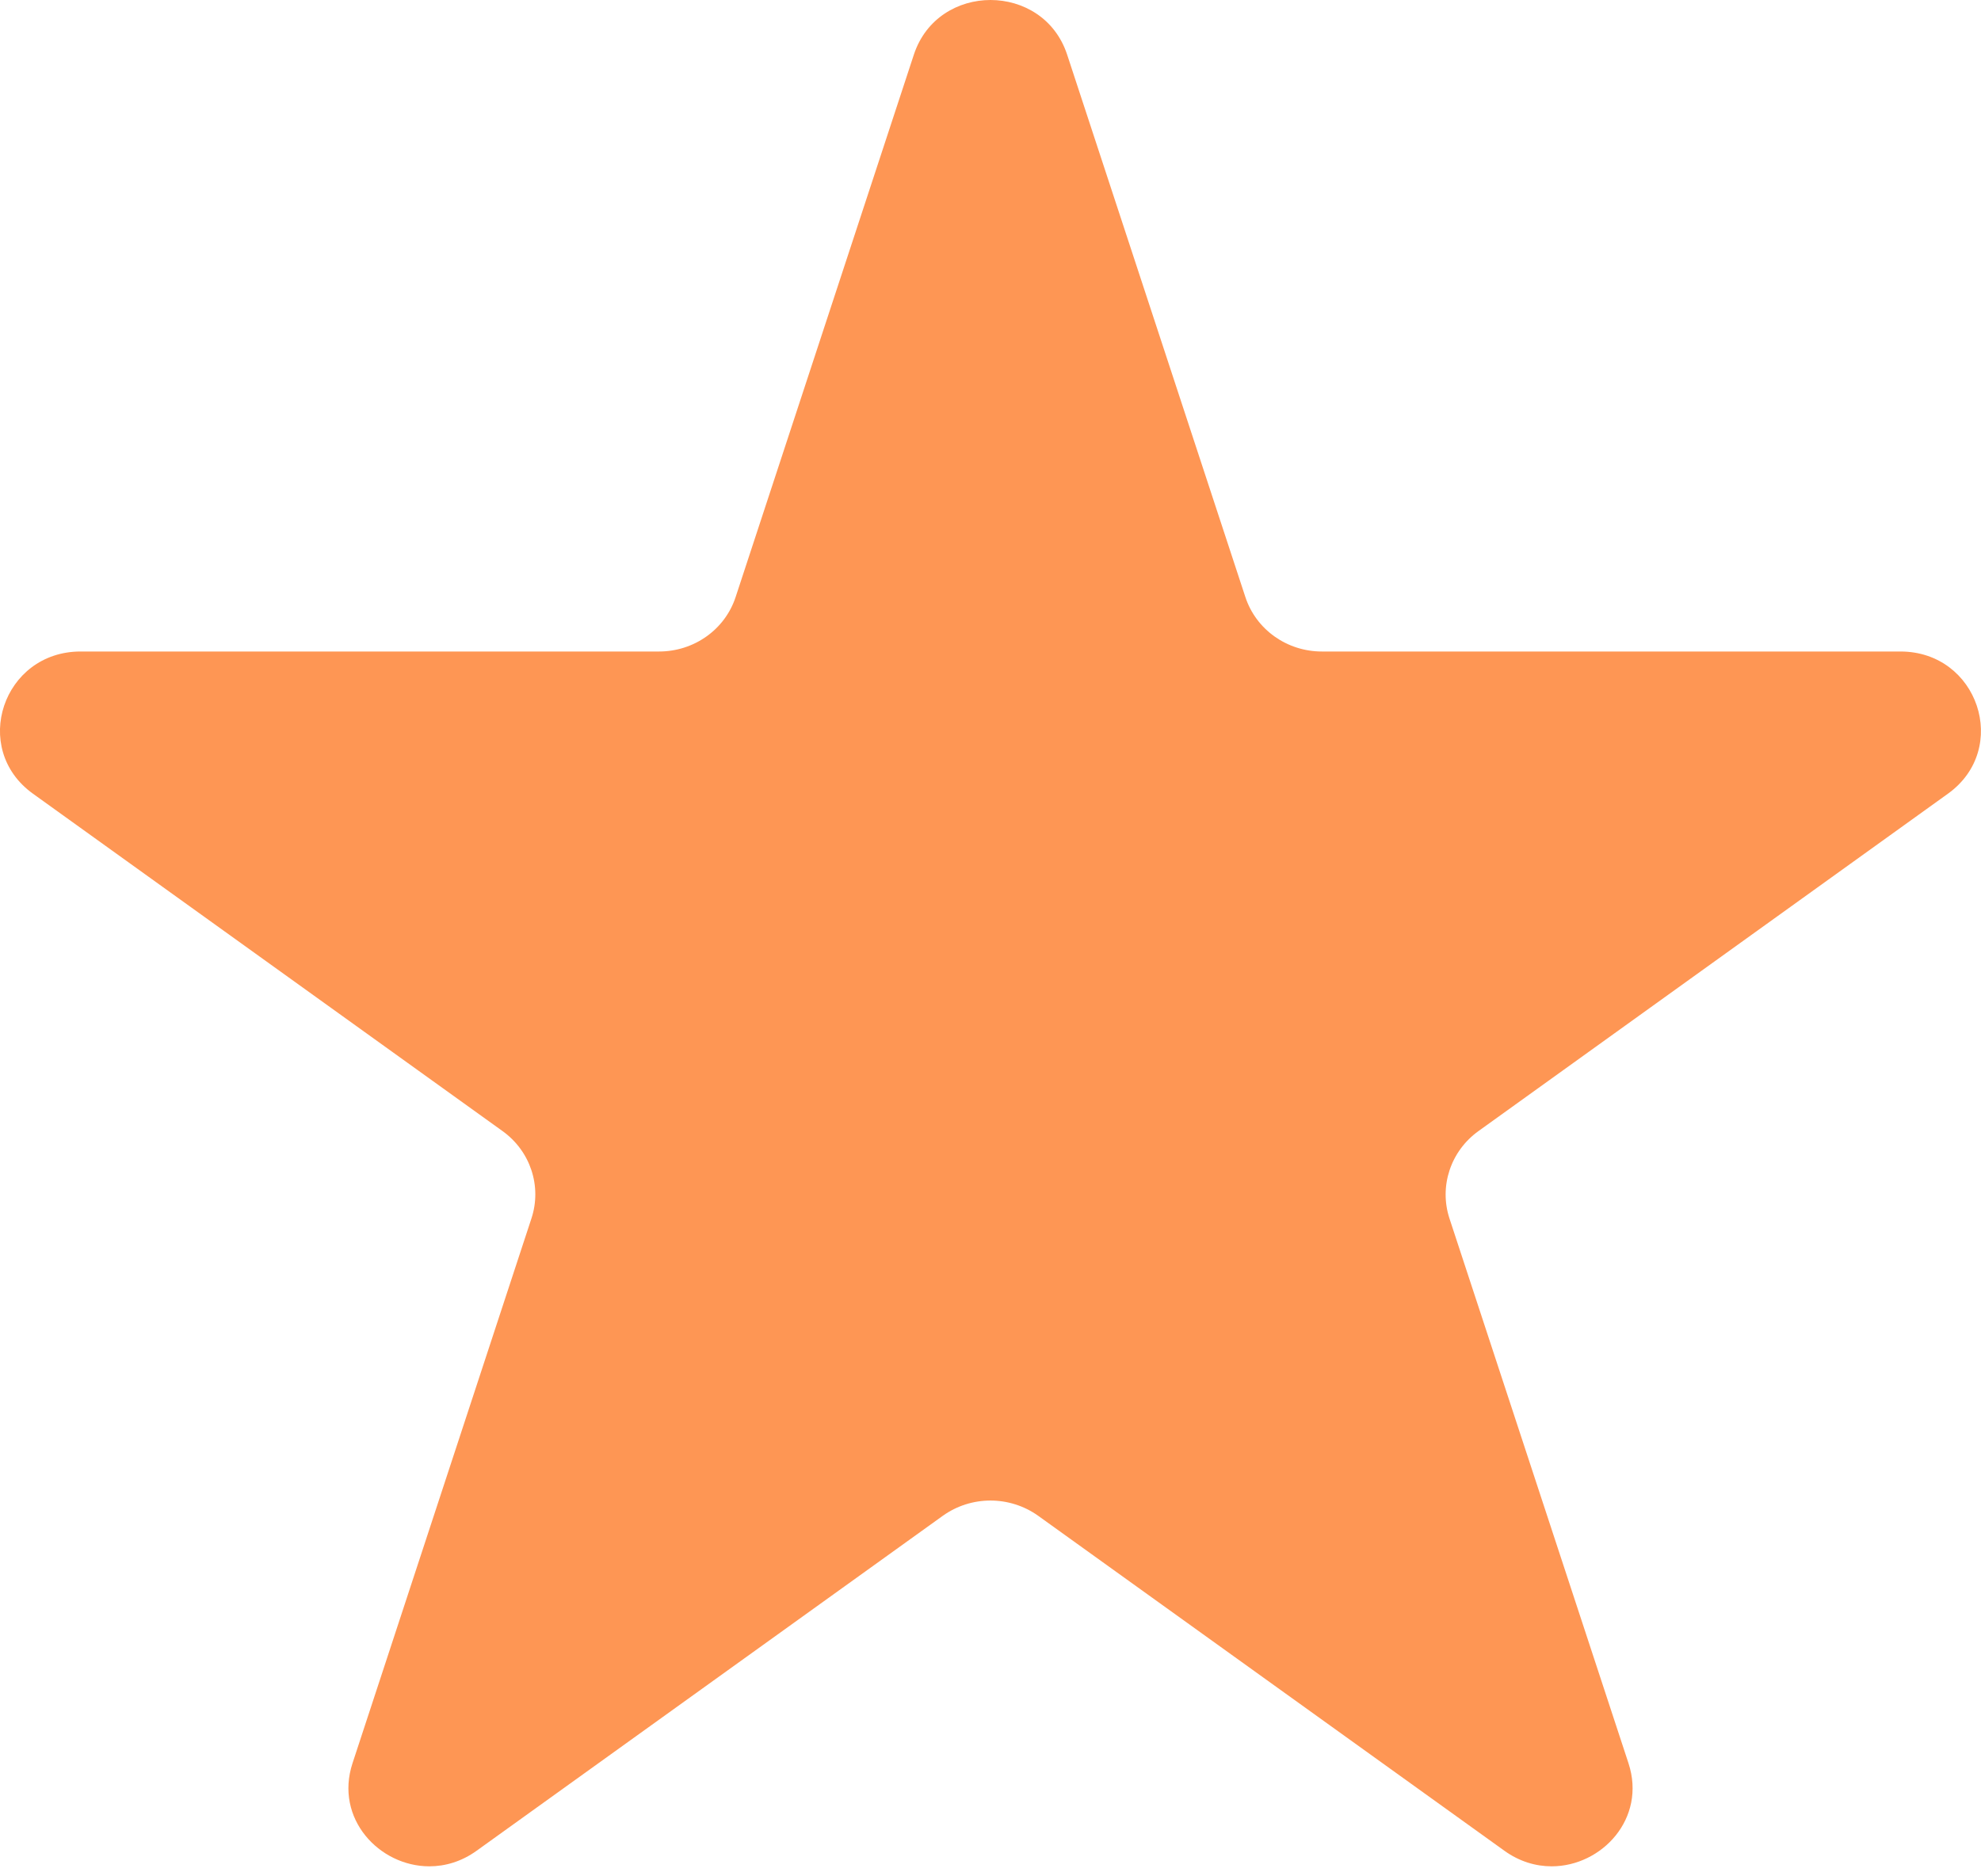 <svg width="19" height="18" viewBox="0 0 19 18" fill="none" xmlns="http://www.w3.org/2000/svg">
<path fill-rule="evenodd" clip-rule="evenodd" d="M14.428 17.754L9.957 14.541C9.821 14.444 9.66 14.395 9.5 14.395C9.339 14.395 9.179 14.444 9.043 14.541L4.572 17.754C4.428 17.858 4.27 17.904 4.118 17.904C3.637 17.904 3.207 17.445 3.381 16.915L5.097 11.689C5.199 11.38 5.087 11.042 4.819 10.85L0.316 7.614C-0.285 7.182 0.028 6.25 0.773 6.25H6.321C6.657 6.25 6.954 6.039 7.056 5.726L8.765 0.524C8.88 0.175 9.19 0 9.5 0C9.81 0 10.12 0.175 10.235 0.524L11.944 5.726C12.046 6.039 12.343 6.25 12.678 6.25H18.227C18.972 6.25 19.284 7.182 18.683 7.614L14.181 10.85C13.913 11.042 13.801 11.38 13.902 11.689L15.619 16.915C15.793 17.445 15.363 17.904 14.882 17.904C14.73 17.904 14.572 17.858 14.428 17.754Z" fill="#FE9654"/>
</svg>
